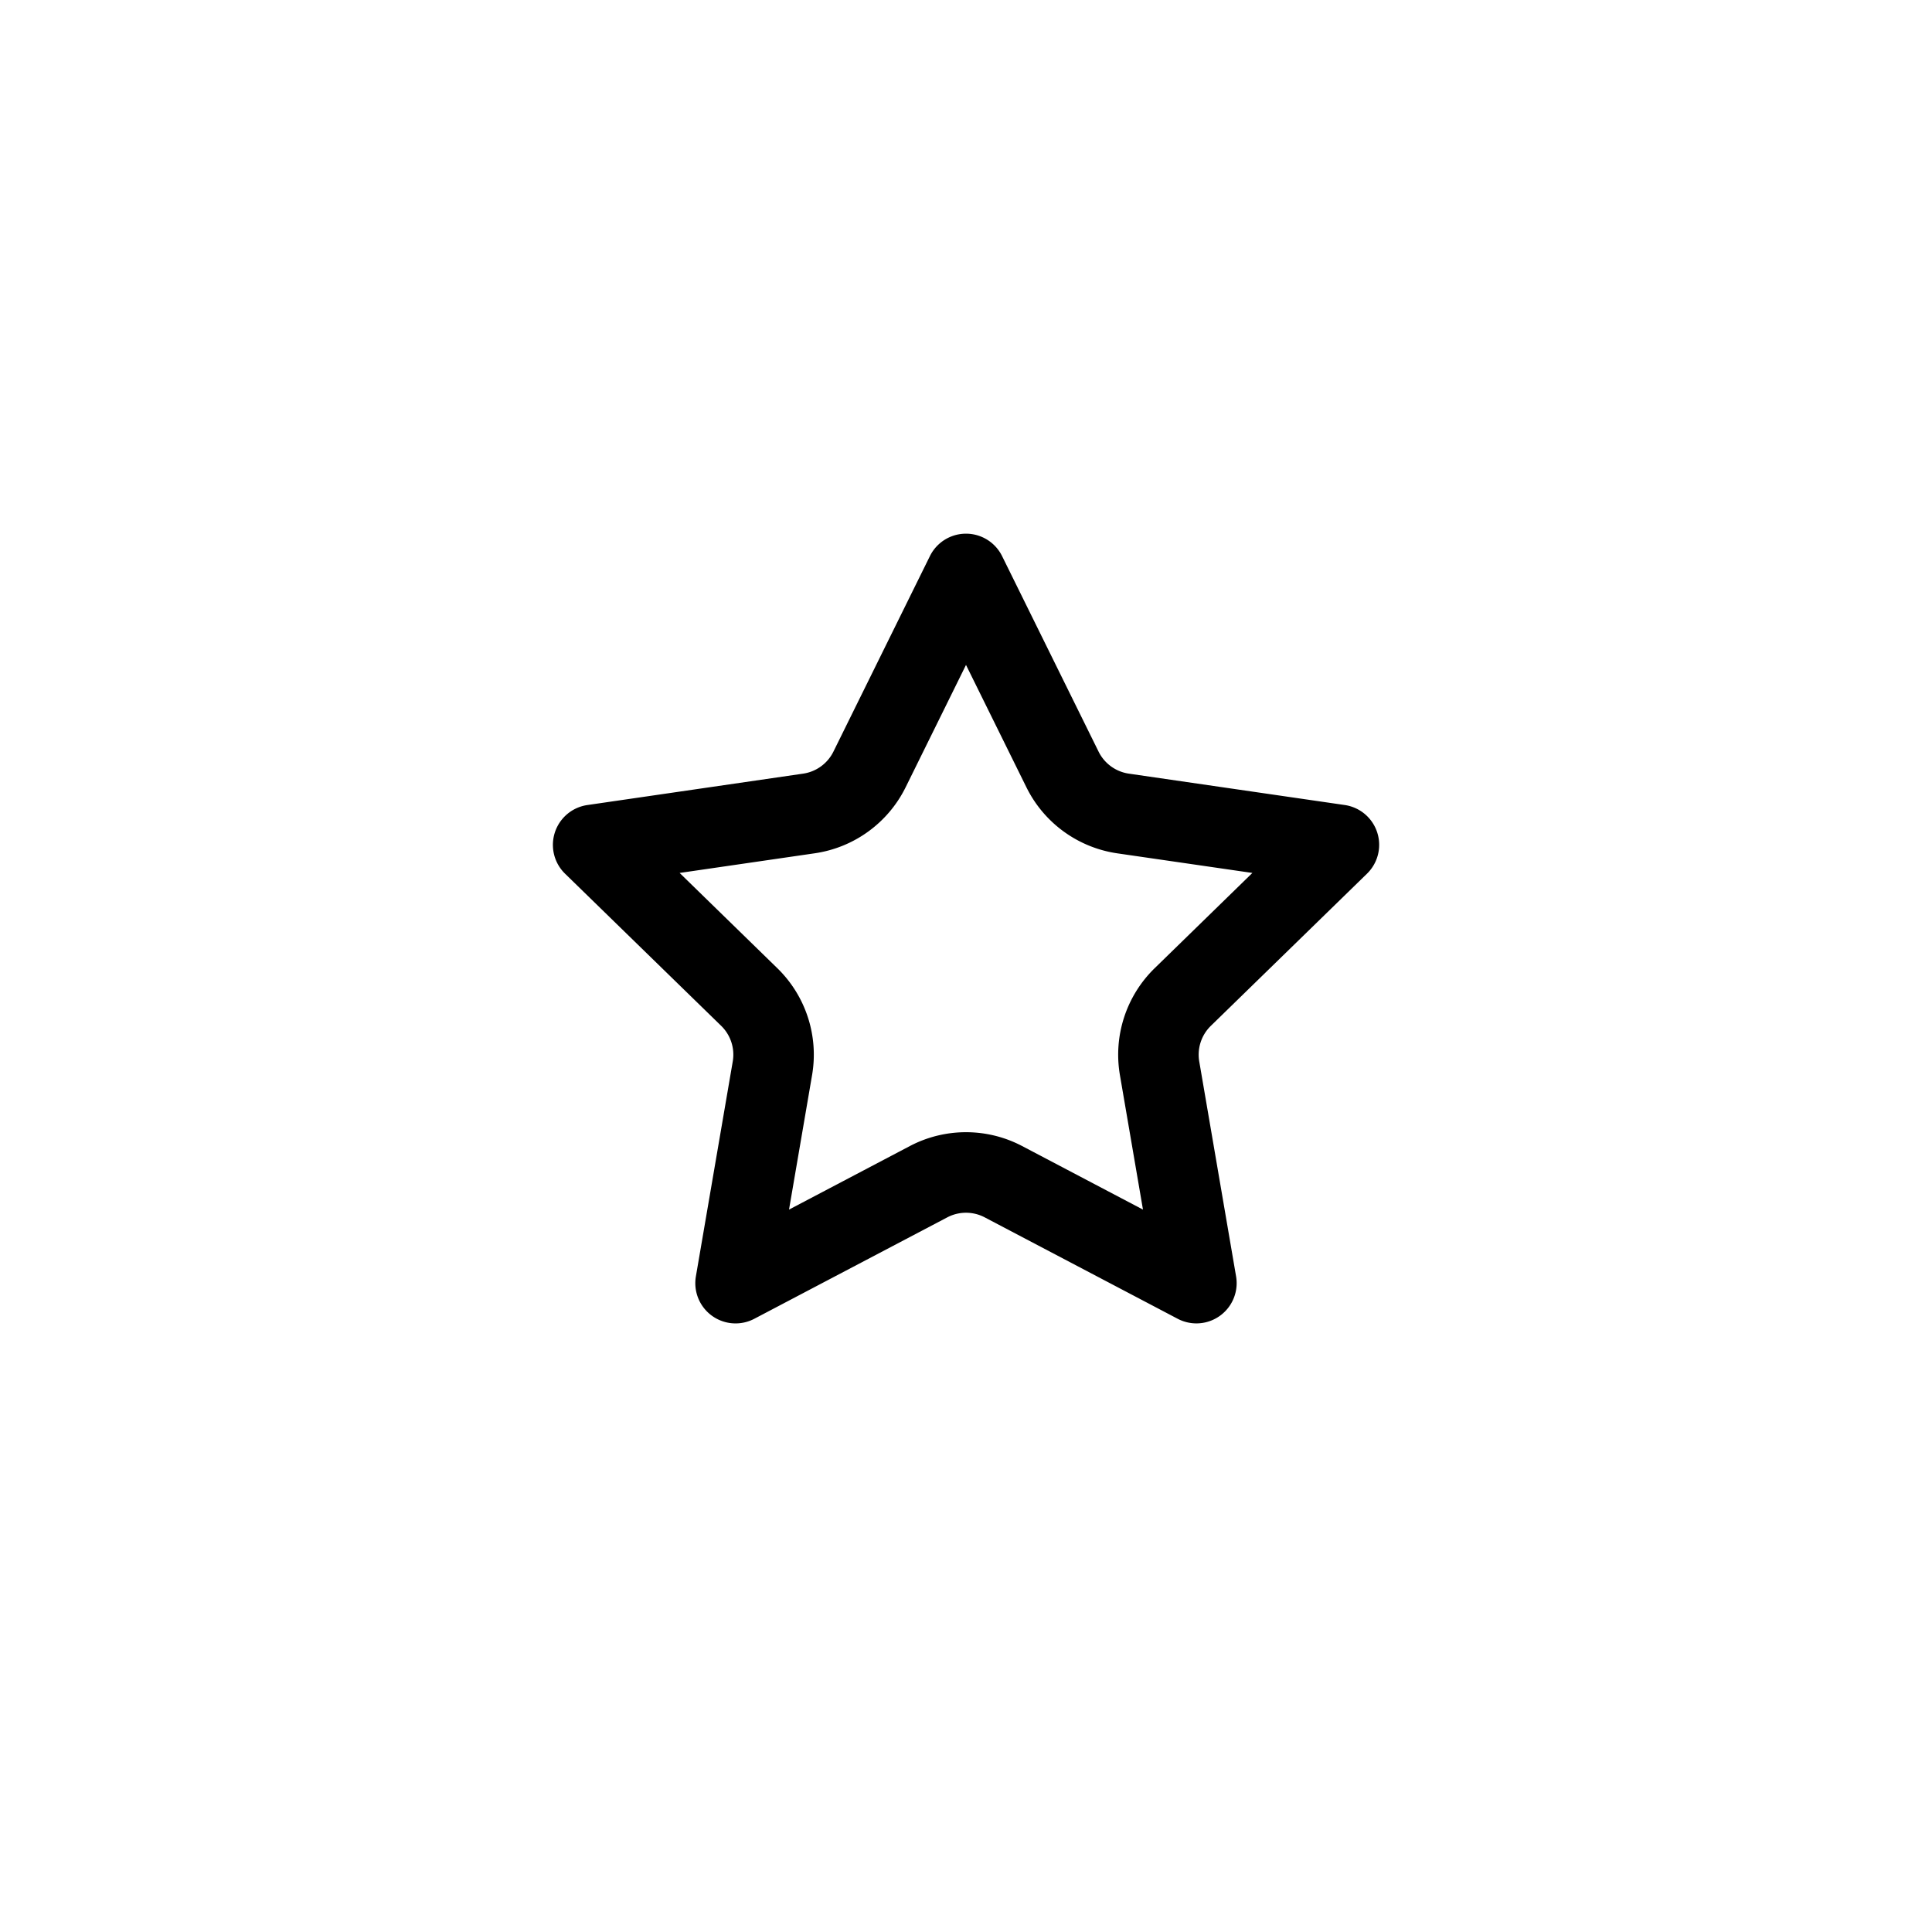 <svg width="48" height="48" xmlns="http://www.w3.org/2000/svg" viewBox="0 0 48 48"><g fill="none" class="nc-icon-wrapper"><path fill-rule="evenodd" clip-rule="evenodd" d="M24 16.52l-1.5 3.04a3 3 0 0 1-2.26 1.64l-3.355.488 2.428 2.367a3 3 0 0 1 .863 2.655l-.573 3.342 3.001-1.578a3 3 0 0 1 2.792 0l3.001 1.578-.573-3.342a3 3 0 0 1 .863-2.655l2.428-2.367-3.356-.487a3 3 0 0 1-2.258-1.641L24 16.52zm.897-2.703a1 1 0 0 0-1.794 0l-2.397 4.857a1 1 0 0 1-.753.547l-5.36.78a1 1 0 0 0-.555 1.705l3.88 3.781a1 1 0 0 1 .287.885l-.916 5.34a1 1 0 0 0 1.451 1.053l4.795-2.52a1 1 0 0 1 .93 0l4.795 2.52a1 1 0 0 0 1.45-1.054l-.915-5.339a1 1 0 0 1 .288-.885l3.879-3.78A1 1 0 0 0 33.407 20l-5.36-.779a1 1 0 0 1-.753-.547l-2.397-4.857z" fill="currentColor"></path></g></svg>